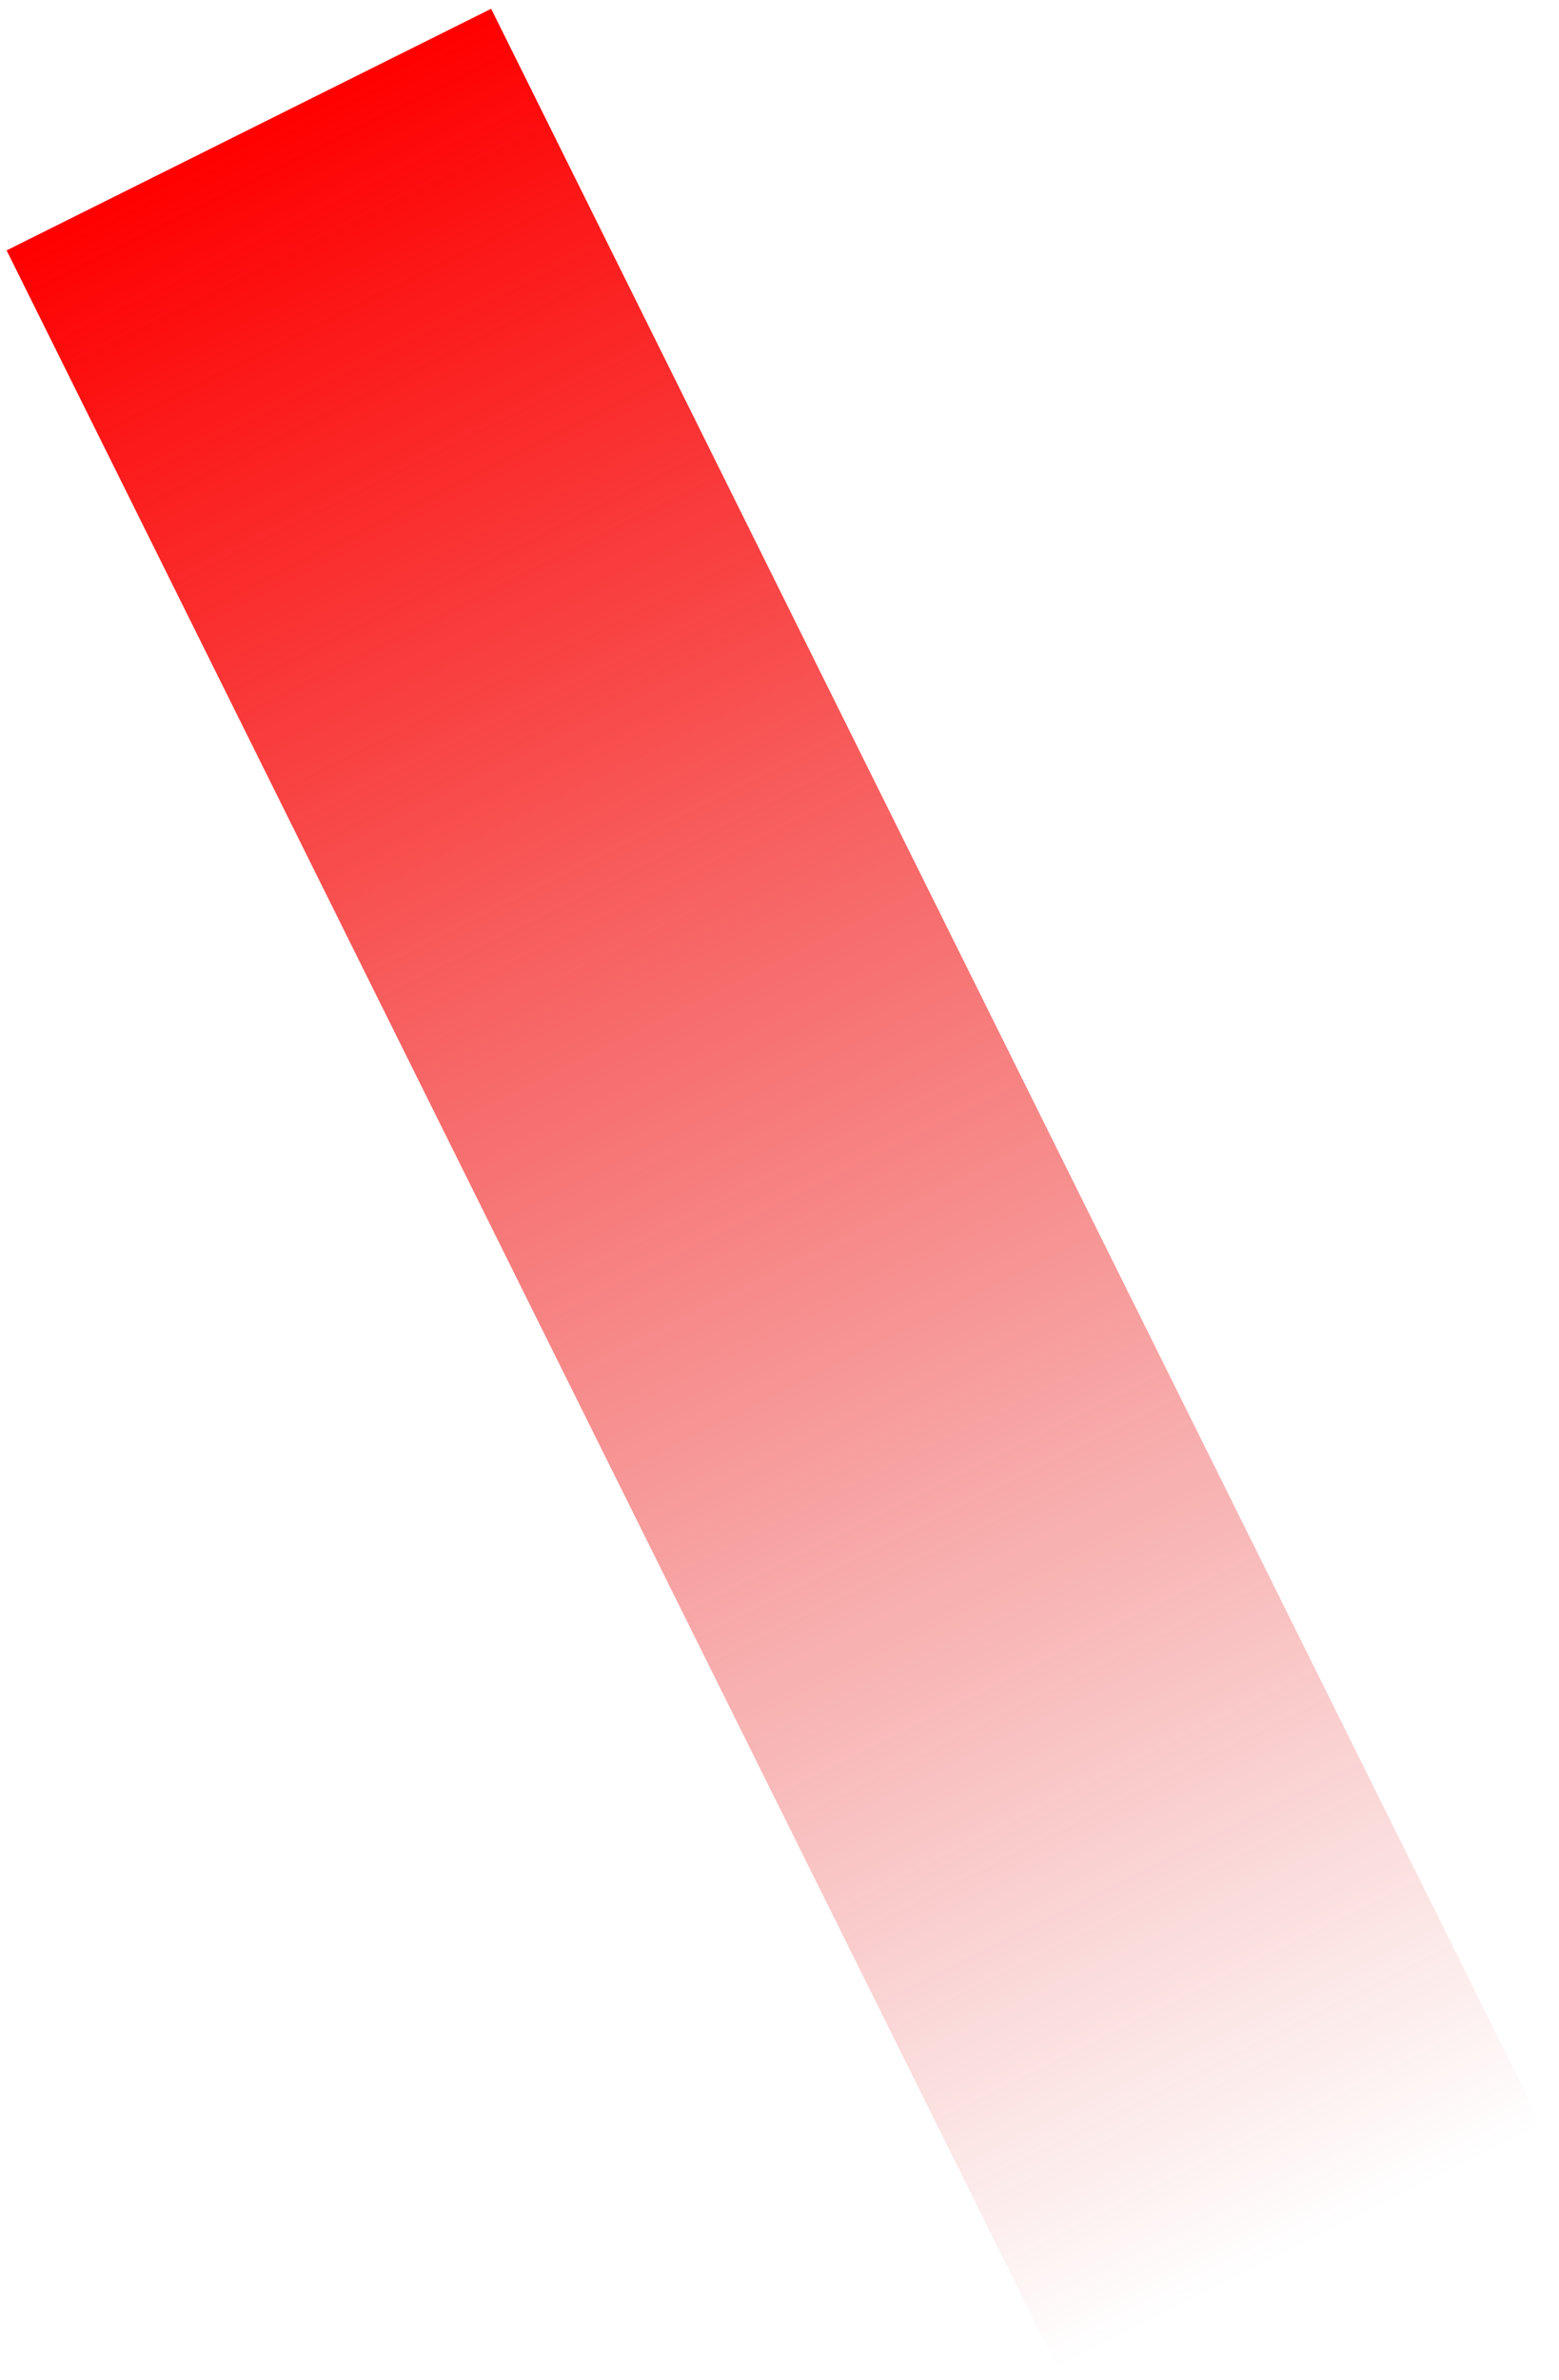 <svg width="78" height="119" fill="none" xmlns="http://www.w3.org/2000/svg"><path transform="matrix(-.895 .446 .445 .896 24.573 .438)" fill="url(#paint0_linear)" d="M0 0h27.087v118.261H0z"/><defs><linearGradient id="paint0_linear" x1="13.543" y1="0" x2="13.543" y2="118.261" gradientUnits="userSpaceOnUse"><stop stop-color="red"/><stop offset="1" stop-color="#DE0707" stop-opacity="0"/></linearGradient></defs></svg>